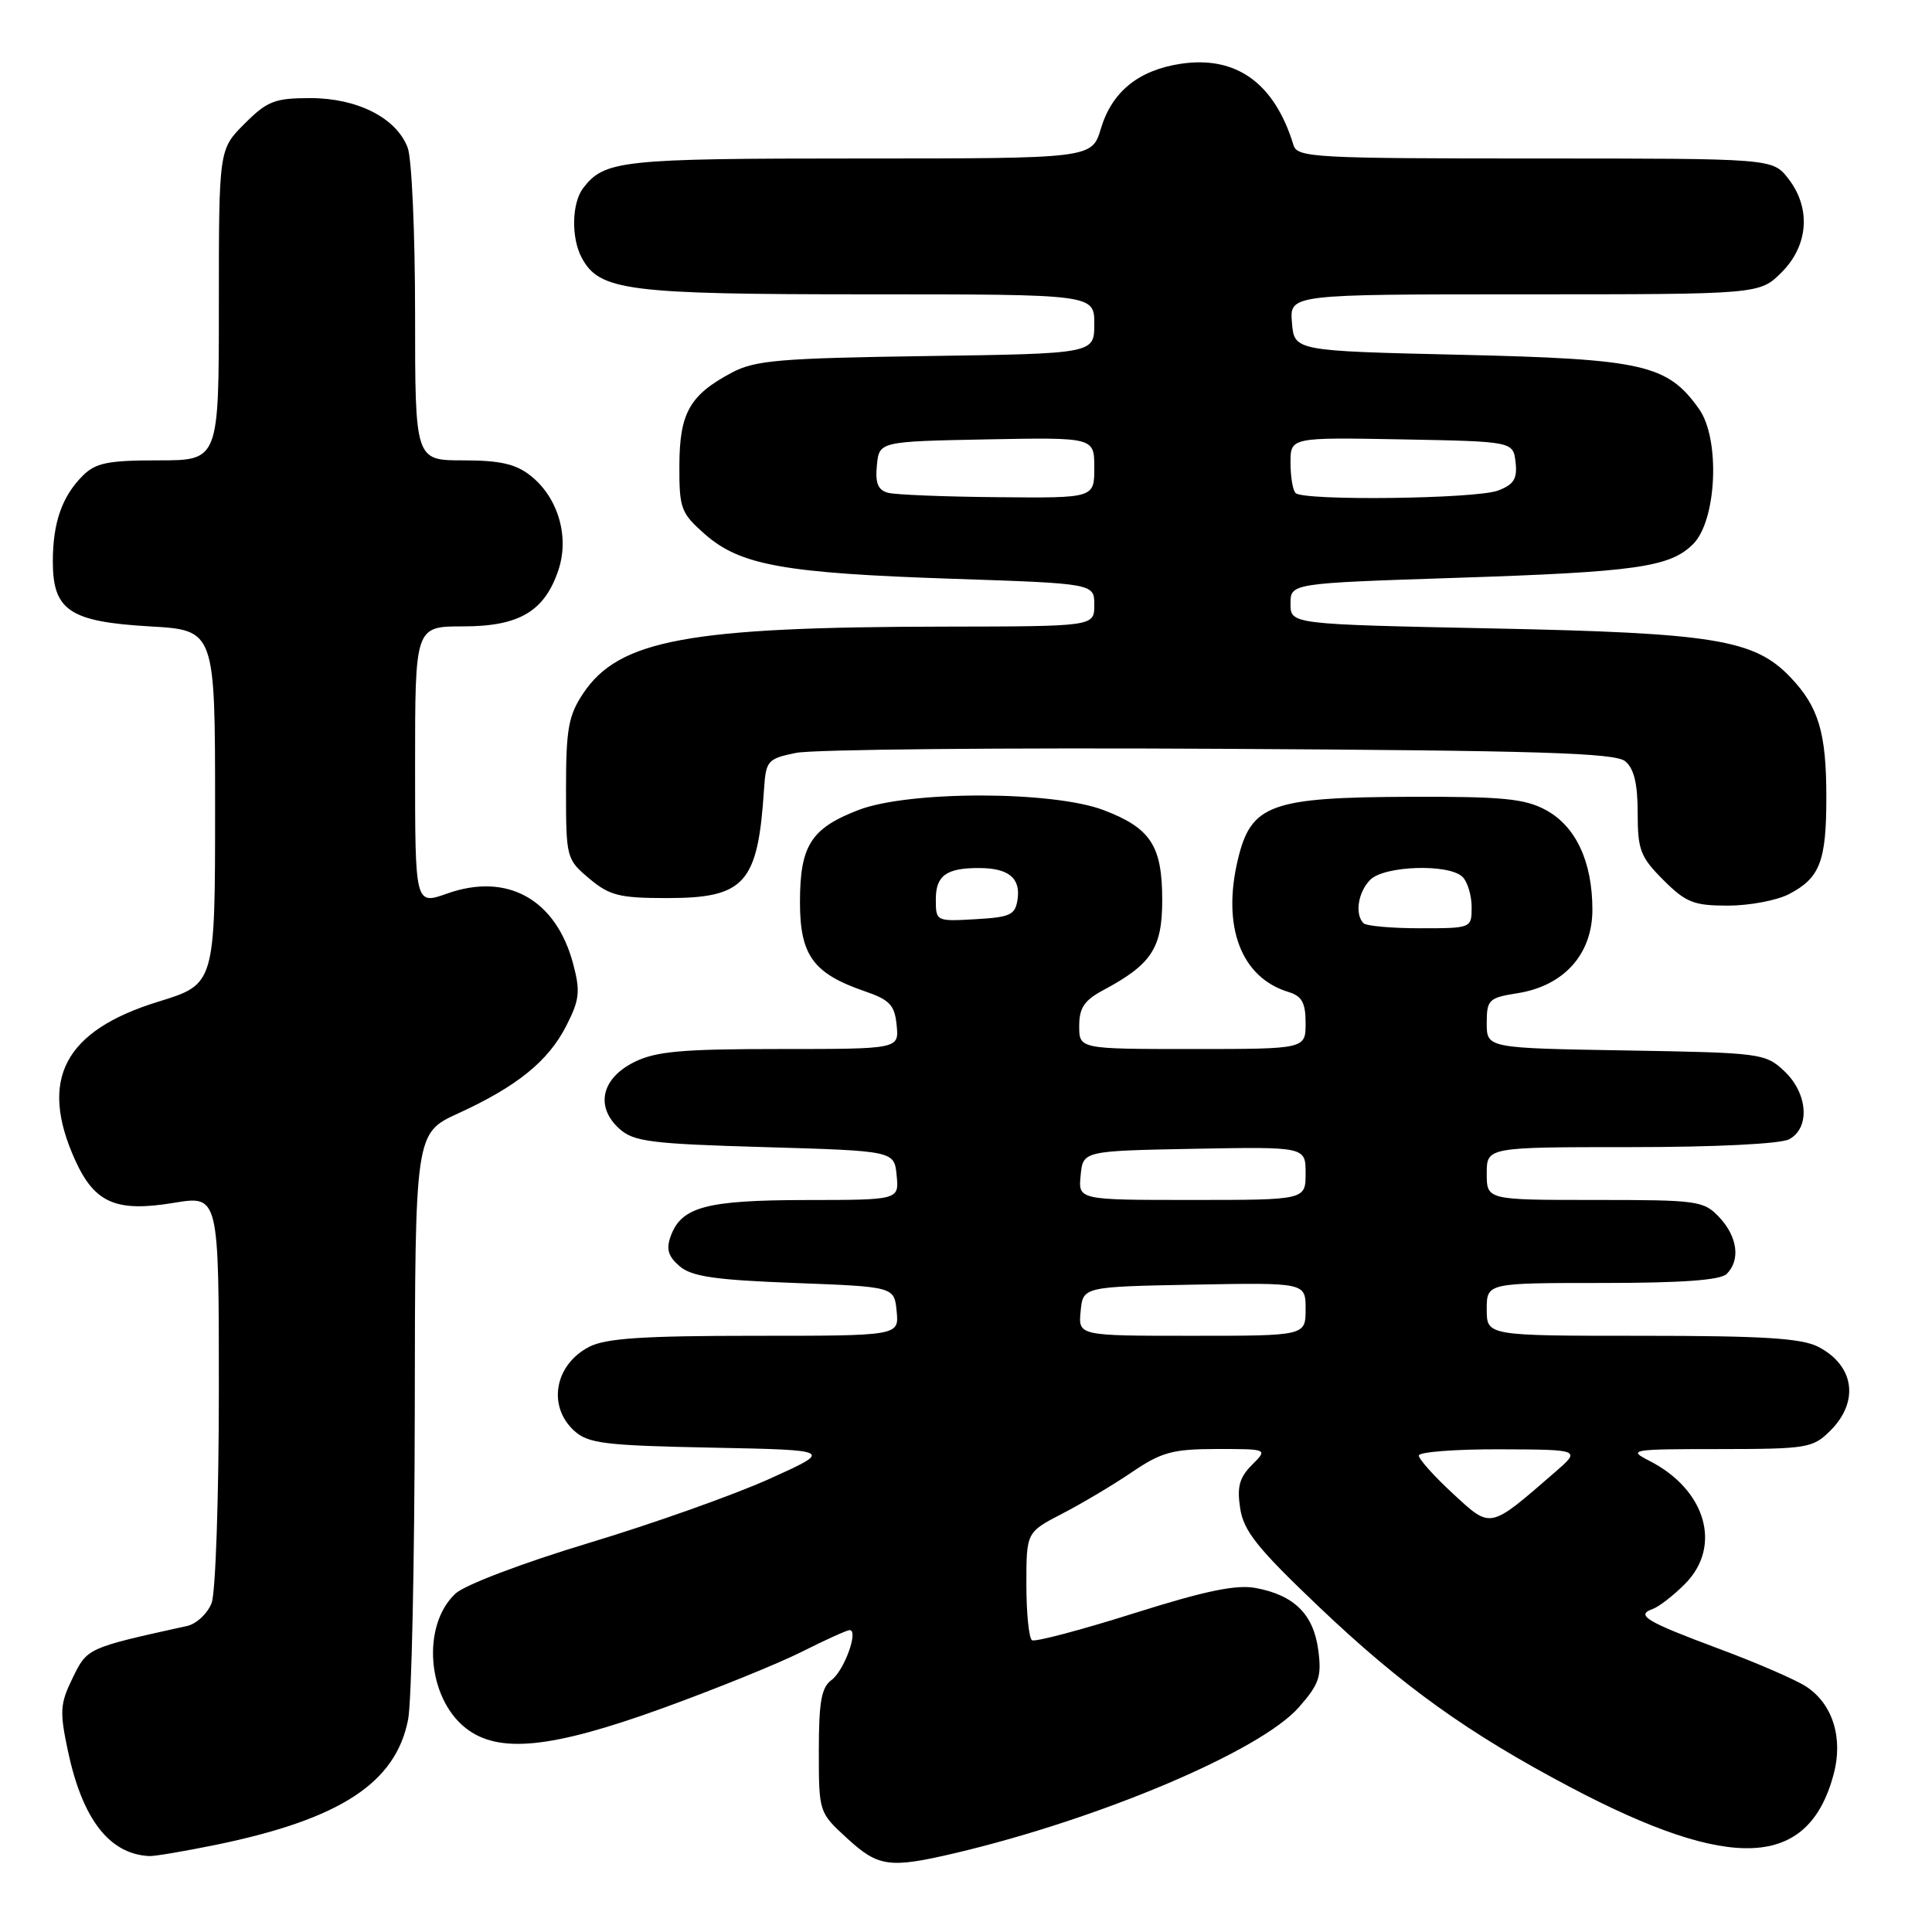 <?xml version="1.0" encoding="UTF-8" standalone="no"?>
<!DOCTYPE svg PUBLIC "-//W3C//DTD SVG 1.1//EN" "http://www.w3.org/Graphics/SVG/1.1/DTD/svg11.dtd" >
<svg xmlns="http://www.w3.org/2000/svg" xmlns:xlink="http://www.w3.org/1999/xlink" version="1.1" viewBox="0 0 256 256">
 <g >
 <path fill="currentColor"
d=" M 126.59 245.54 C 145.84 240.99 167.04 232.00 172.11 226.22 C 174.81 223.14 175.15 222.15 174.67 218.60 C 174.04 213.90 171.49 211.37 166.40 210.42 C 163.82 209.93 159.69 210.79 150.22 213.78 C 143.22 215.99 137.16 217.59 136.75 217.34 C 136.34 217.09 136.00 213.77 136.00 209.96 C 136.00 203.03 136.00 203.03 140.75 200.57 C 143.36 199.22 147.53 196.74 150.00 195.06 C 153.91 192.41 155.38 192.01 161.25 192.00 C 168.00 192.00 168.00 192.00 165.89 194.11 C 164.23 195.77 163.89 197.01 164.33 199.86 C 164.78 202.86 166.61 205.15 174.69 212.84 C 185.76 223.38 194.48 229.64 208.13 236.84 C 229.46 248.09 239.61 247.60 242.96 235.13 C 244.26 230.32 242.85 225.78 239.33 223.48 C 237.94 222.57 232.75 220.32 227.80 218.48 C 218.11 214.87 216.68 214.02 218.99 213.20 C 219.81 212.91 221.72 211.43 223.24 209.91 C 228.24 204.91 226.06 197.37 218.50 193.54 C 215.66 192.09 216.14 192.01 227.80 192.01 C 239.51 192.00 240.21 191.88 242.55 189.55 C 246.40 185.69 245.70 180.93 240.93 178.46 C 238.71 177.32 233.63 177.00 217.55 177.00 C 197.00 177.00 197.00 177.00 197.00 173.50 C 197.00 170.00 197.00 170.00 212.30 170.00 C 222.87 170.00 227.97 169.63 228.80 168.80 C 230.64 166.96 230.23 163.88 227.83 161.31 C 225.75 159.10 225.01 159.00 211.33 159.00 C 197.00 159.00 197.00 159.00 197.00 155.50 C 197.00 152.00 197.00 152.00 216.07 152.00 C 227.30 152.00 235.93 151.57 237.07 150.96 C 239.88 149.46 239.56 144.87 236.42 141.92 C 233.91 139.57 233.34 139.49 215.42 139.19 C 197.00 138.88 197.00 138.88 197.00 135.57 C 197.00 132.46 197.26 132.21 201.11 131.60 C 207.25 130.62 211.00 126.42 211.00 120.54 C 211.00 114.17 208.81 109.49 204.83 107.33 C 202.05 105.83 199.12 105.54 187.00 105.58 C 168.36 105.64 165.78 106.57 164.03 113.87 C 161.89 122.81 164.46 129.55 170.75 131.45 C 172.51 131.99 173.00 132.88 173.00 135.57 C 173.00 139.00 173.00 139.00 158.00 139.00 C 143.00 139.00 143.00 139.00 143.00 135.95 C 143.00 133.55 143.67 132.55 146.19 131.20 C 152.59 127.78 154.00 125.63 154.00 119.27 C 154.00 112.07 152.48 109.73 146.25 107.35 C 139.49 104.77 120.43 104.76 113.75 107.33 C 107.45 109.76 106.00 112.05 106.00 119.55 C 106.00 126.57 107.75 128.99 114.54 131.33 C 117.90 132.48 118.55 133.17 118.81 135.84 C 119.13 139.00 119.13 139.00 103.31 139.00 C 90.26 139.00 86.89 139.31 84.00 140.75 C 79.69 142.91 78.86 146.65 82.05 149.55 C 83.96 151.28 86.18 151.56 101.35 152.00 C 118.50 152.50 118.50 152.50 118.81 155.75 C 119.13 159.00 119.13 159.00 106.81 159.01 C 93.60 159.03 90.29 159.91 88.88 163.78 C 88.24 165.51 88.53 166.47 90.05 167.78 C 91.65 169.15 94.72 169.60 105.28 170.00 C 118.50 170.50 118.50 170.50 118.81 173.75 C 119.13 177.00 119.13 177.00 100.01 177.00 C 85.19 177.00 80.27 177.33 78.07 178.46 C 73.48 180.84 72.51 186.34 76.10 189.60 C 77.95 191.27 80.15 191.54 94.31 191.82 C 110.41 192.14 110.41 192.14 101.95 195.96 C 97.30 198.06 86.53 201.89 78.00 204.46 C 69.25 207.10 61.56 210.02 60.35 211.16 C 55.85 215.36 56.58 224.95 61.71 228.98 C 66.04 232.39 73.00 231.70 87.71 226.38 C 94.75 223.83 103.07 220.46 106.22 218.88 C 109.37 217.29 112.23 216.00 112.58 216.00 C 113.81 216.00 111.85 221.39 110.18 222.61 C 108.84 223.59 108.50 225.50 108.50 232.00 C 108.50 240.14 108.51 240.16 112.24 243.58 C 116.40 247.40 117.85 247.59 126.59 245.54 Z  M 28.70 244.43 C 45.12 241.04 52.45 236.24 54.08 227.83 C 54.54 225.45 54.93 207.00 54.96 186.82 C 55.00 150.15 55.00 150.15 60.71 147.53 C 68.51 143.96 72.65 140.61 75.04 135.92 C 76.79 132.48 76.92 131.39 75.95 127.73 C 73.68 119.17 67.23 115.57 59.25 118.40 C 55.00 119.91 55.00 119.91 55.00 101.46 C 55.00 83.00 55.00 83.00 61.37 83.00 C 68.82 83.00 72.18 81.00 74.01 75.48 C 75.47 71.06 73.92 65.87 70.29 63.02 C 68.33 61.47 66.23 61.00 61.37 61.00 C 55.00 61.00 55.00 61.00 55.00 41.57 C 55.00 30.88 54.56 20.98 54.02 19.57 C 52.53 15.63 47.38 13.01 41.15 13.00 C 36.40 13.00 35.42 13.38 32.40 16.40 C 29.00 19.80 29.00 19.80 29.00 40.40 C 29.00 61.00 29.00 61.00 21.00 61.00 C 14.28 61.00 12.67 61.33 10.96 63.04 C 8.21 65.79 7.00 69.27 7.00 74.41 C 7.00 80.89 9.25 82.39 19.85 83.00 C 28.50 83.50 28.50 83.50 28.50 106.96 C 28.50 130.41 28.50 130.41 21.00 132.72 C 8.50 136.57 5.11 143.04 9.97 153.75 C 12.55 159.42 15.40 160.65 23.05 159.38 C 29.00 158.40 29.00 158.40 29.00 184.13 C 29.00 198.29 28.57 211.01 28.04 212.41 C 27.50 213.80 26.04 215.17 24.79 215.45 C 11.54 218.37 11.57 218.35 9.63 222.33 C 7.95 225.76 7.89 226.77 9.00 232.02 C 10.93 241.08 14.49 245.68 19.79 245.94 C 20.50 245.97 24.51 245.29 28.70 244.43 Z  M 237.02 118.49 C 241.15 116.35 242.00 114.16 242.00 105.63 C 242.00 97.07 240.98 93.66 237.23 89.73 C 232.47 84.74 227.15 83.87 197.75 83.27 C 171.00 82.72 171.00 82.72 171.00 80.00 C 171.00 77.29 171.00 77.29 192.85 76.57 C 216.82 75.79 221.29 75.15 224.35 72.09 C 227.49 68.95 227.96 58.16 225.13 54.19 C 220.94 48.29 217.77 47.57 193.50 47.01 C 171.50 46.50 171.50 46.50 171.19 42.75 C 170.88 39.00 170.88 39.00 202.02 39.00 C 233.15 39.00 233.15 39.00 236.08 36.08 C 239.65 32.50 239.99 27.53 236.93 23.63 C 234.85 21.00 234.85 21.00 203.40 21.00 C 174.30 21.00 171.90 20.87 171.40 19.25 C 168.90 11.02 163.82 7.35 156.46 8.45 C 150.85 9.30 147.34 12.15 145.87 17.05 C 144.68 21.00 144.68 21.00 113.78 21.00 C 82.30 21.00 80.11 21.24 77.28 24.91 C 75.76 26.90 75.66 31.49 77.08 34.15 C 79.43 38.53 83.06 39.00 114.97 39.00 C 145.00 39.00 145.00 39.00 145.00 42.93 C 145.00 46.86 145.00 46.86 122.75 47.18 C 103.38 47.46 100.05 47.74 97.00 49.36 C 91.39 52.33 90.05 54.71 90.02 61.65 C 90.00 67.40 90.22 67.98 93.42 70.80 C 98.10 74.90 103.87 75.94 126.18 76.69 C 145.00 77.32 145.00 77.32 145.00 80.16 C 145.00 83.00 145.00 83.00 125.25 83.03 C 91.17 83.07 82.01 84.77 77.26 91.90 C 75.32 94.82 75.00 96.60 75.00 104.56 C 75.00 113.68 75.05 113.86 78.08 116.41 C 80.77 118.67 82.06 119.00 88.39 119.00 C 98.72 119.00 100.43 117.07 101.24 104.54 C 101.49 100.79 101.71 100.53 105.49 99.76 C 107.68 99.30 132.92 99.06 161.58 99.22 C 203.97 99.45 214.00 99.76 215.35 100.87 C 216.52 101.84 217.00 103.85 217.00 107.72 C 217.00 112.62 217.36 113.56 220.40 116.60 C 223.39 119.59 224.43 120.00 228.95 120.00 C 231.78 120.00 235.41 119.32 237.02 118.49 Z  M 192.53 197.92 C 190.04 195.62 188.00 193.35 188.00 192.87 C 188.00 192.39 192.84 192.02 198.75 192.04 C 209.50 192.08 209.50 192.08 206.00 195.11 C 197.28 202.67 197.61 202.60 192.53 197.92 Z  M 143.19 173.75 C 143.50 170.50 143.50 170.50 158.25 170.22 C 173.00 169.95 173.00 169.95 173.00 173.47 C 173.00 177.00 173.00 177.00 157.94 177.00 C 142.87 177.00 142.87 177.00 143.19 173.75 Z  M 143.19 155.75 C 143.50 152.50 143.50 152.50 158.25 152.22 C 173.00 151.95 173.00 151.95 173.00 155.47 C 173.00 159.00 173.00 159.00 157.94 159.00 C 142.87 159.00 142.87 159.00 143.19 155.75 Z  M 180.67 122.33 C 179.49 121.15 179.95 118.19 181.57 116.57 C 183.46 114.69 192.03 114.43 193.80 116.20 C 194.46 116.86 195.00 118.66 195.00 120.20 C 195.00 122.99 194.98 123.00 188.17 123.00 C 184.41 123.00 181.03 122.70 180.67 122.33 Z  M 124.00 119.16 C 124.00 116.00 125.42 114.99 129.83 115.02 C 133.62 115.04 135.23 116.35 134.84 119.11 C 134.54 121.24 133.92 121.53 129.25 121.80 C 124.04 122.10 124.00 122.08 124.00 119.16 Z  M 117.69 65.30 C 116.34 64.95 115.96 64.04 116.19 61.67 C 116.50 58.50 116.50 58.50 130.75 58.22 C 145.00 57.95 145.00 57.95 145.00 61.97 C 145.00 66.00 145.00 66.00 132.25 65.88 C 125.24 65.82 118.69 65.56 117.69 65.30 Z  M 171.67 65.33 C 171.30 64.97 171.00 63.15 171.00 61.31 C 171.00 57.95 171.00 57.95 185.75 58.22 C 200.50 58.50 200.50 58.50 200.82 61.25 C 201.07 63.44 200.60 64.20 198.50 65.00 C 195.59 66.11 172.72 66.39 171.67 65.33 Z "/>
</g>
</svg>
